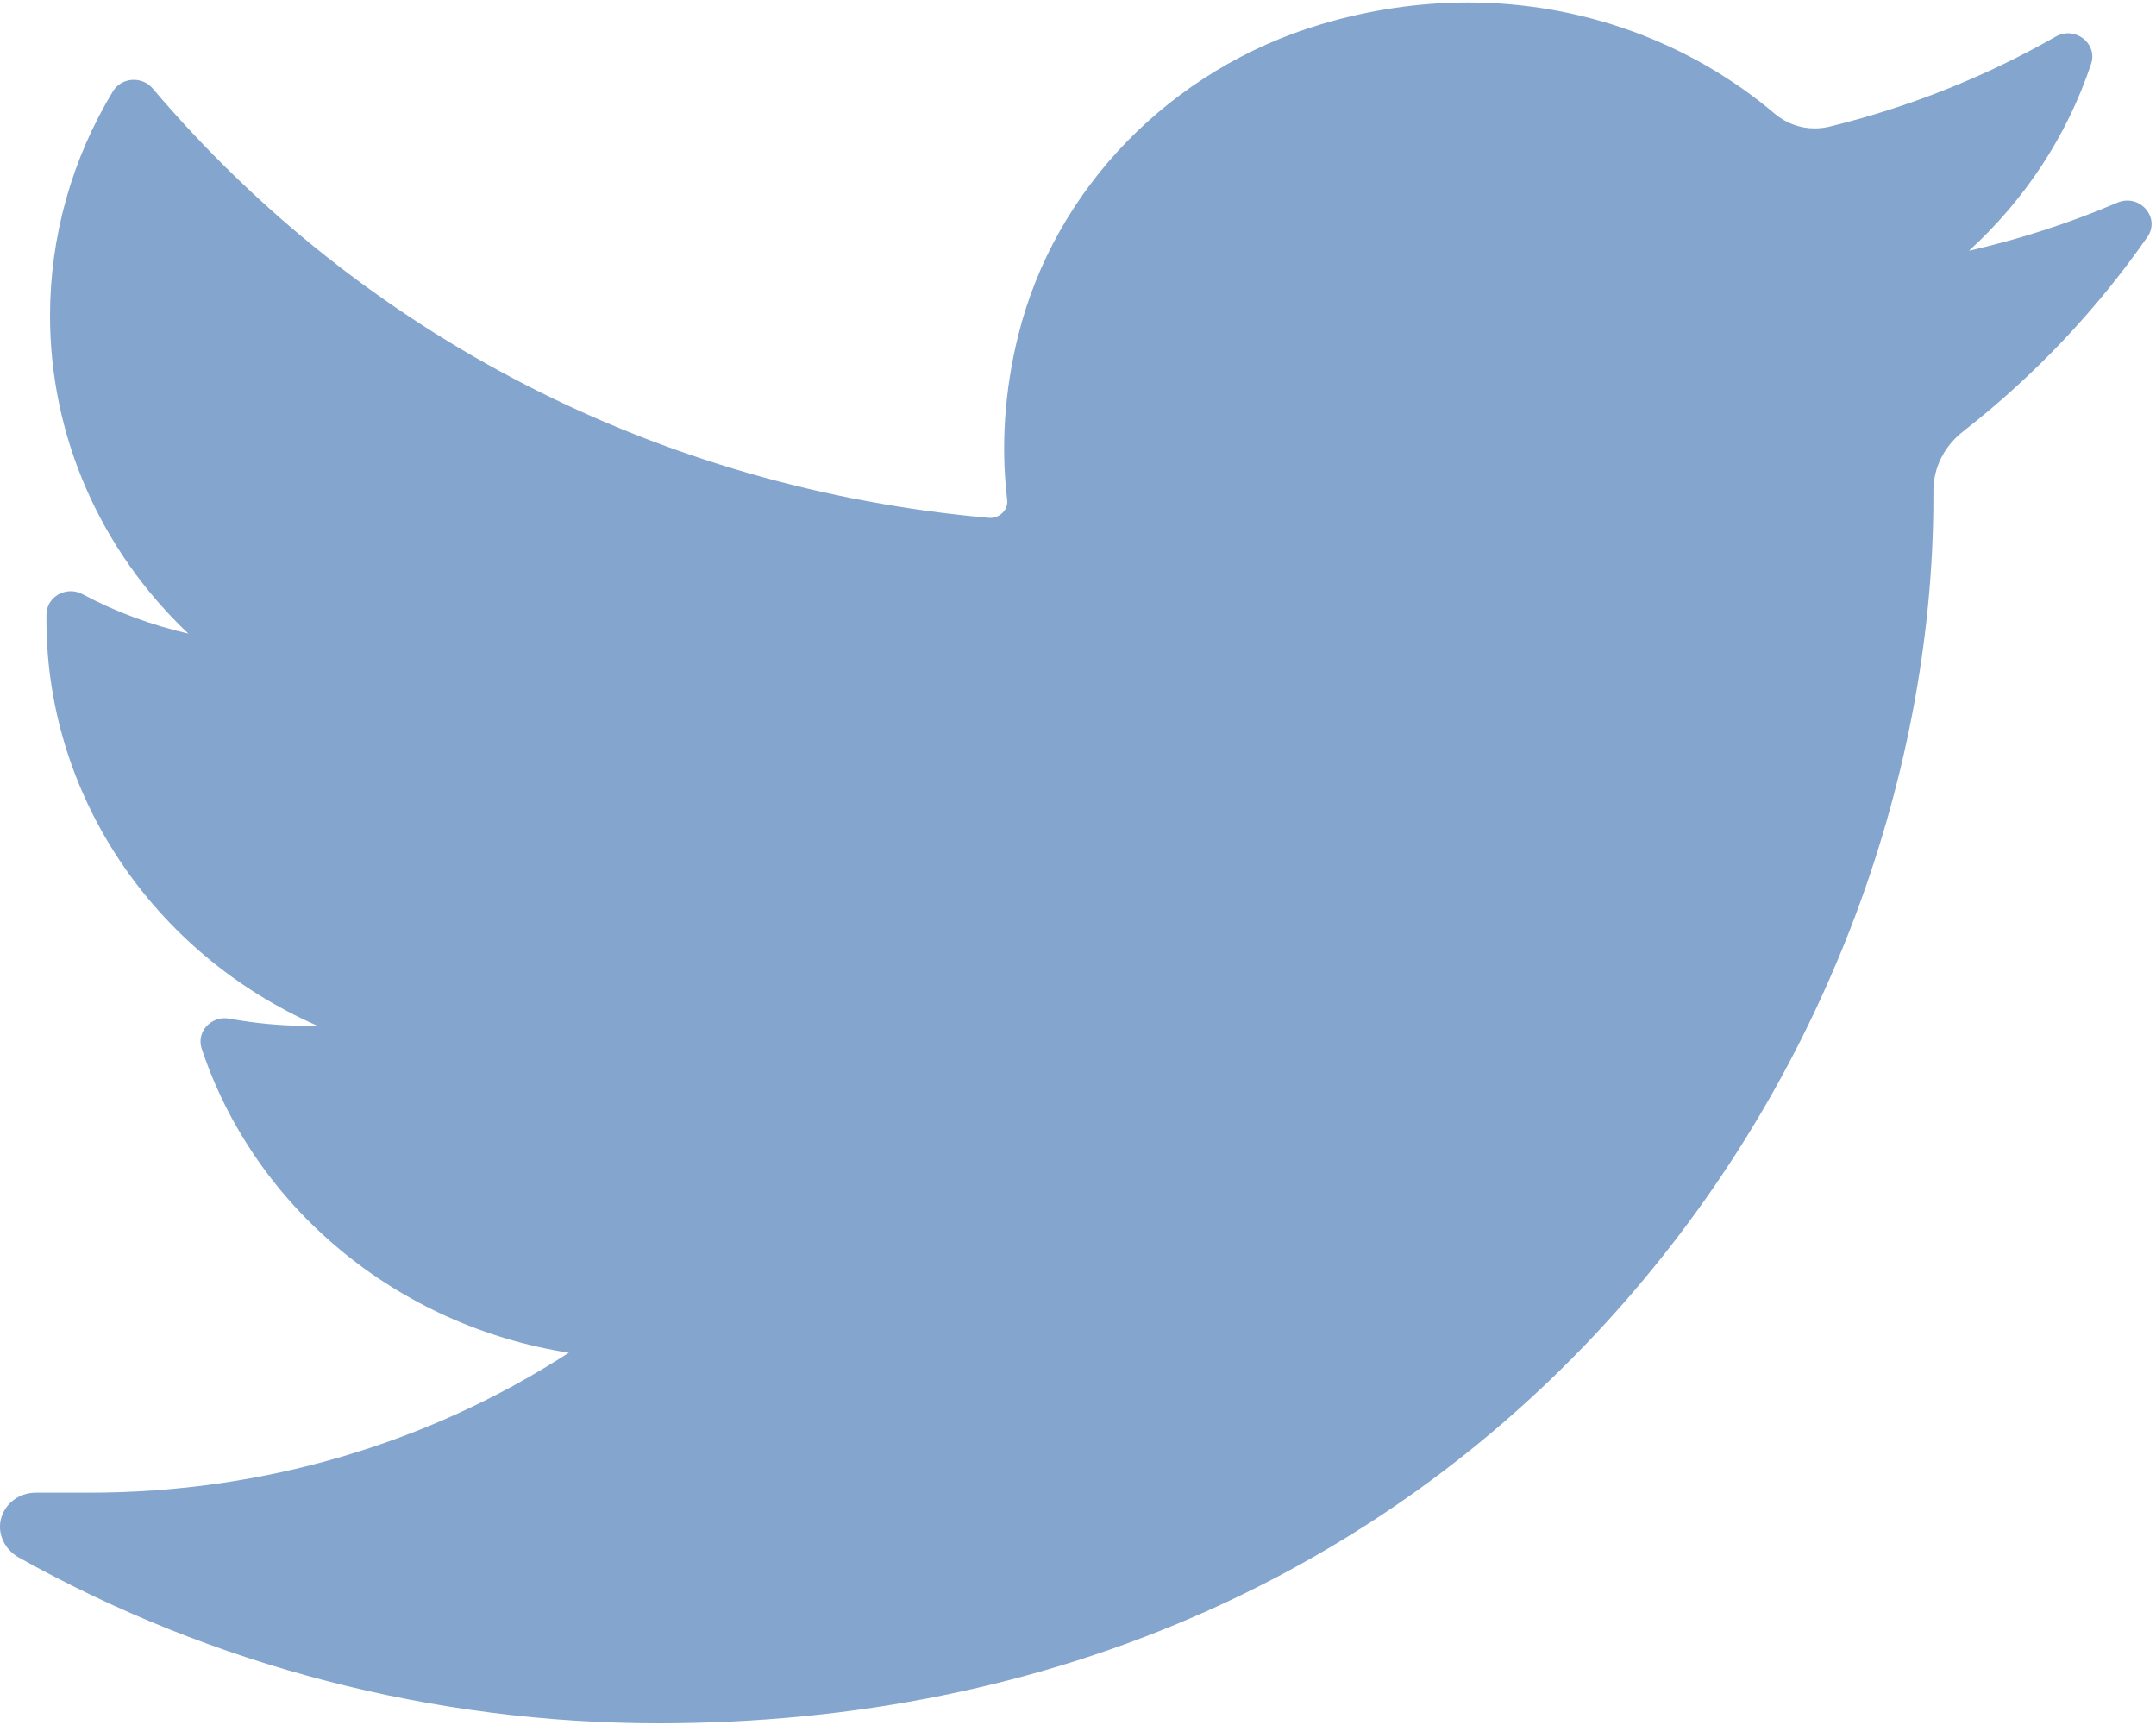 <svg width="20" height="16" viewBox="0 0 20 16" fill="none" xmlns="http://www.w3.org/2000/svg">
<path fill-rule="evenodd" clip-rule="evenodd" d="M19.641 1.88C19.198 2.069 18.738 2.218 18.265 2.326C18.786 1.85 19.177 1.256 19.398 0.592V0.592C19.461 0.402 19.247 0.238 19.069 0.34V0.34C18.412 0.715 17.704 0.996 16.965 1.176C16.922 1.186 16.878 1.191 16.833 1.191C16.699 1.191 16.568 1.143 16.465 1.056C15.679 0.39 14.668 0.023 13.618 0.023C13.164 0.023 12.705 0.091 12.255 0.225C10.86 0.641 9.783 1.748 9.445 3.113C9.318 3.625 9.284 4.138 9.343 4.636C9.35 4.694 9.322 4.734 9.304 4.752C9.274 4.785 9.231 4.804 9.186 4.804C9.181 4.804 9.176 4.804 9.17 4.803C6.116 4.531 3.362 3.116 1.416 0.82V0.82C1.316 0.703 1.126 0.717 1.047 0.848V0.848C0.666 1.477 0.464 2.196 0.464 2.928C0.464 4.049 0.933 5.106 1.747 5.877C1.404 5.798 1.073 5.676 0.765 5.511V5.511C0.616 5.432 0.433 5.534 0.431 5.698V5.698C0.41 7.364 1.424 8.846 2.944 9.514C2.914 9.514 2.883 9.515 2.852 9.515C2.612 9.515 2.368 9.492 2.127 9.448V9.448C1.96 9.418 1.819 9.57 1.871 9.727V9.727C2.364 11.207 3.69 12.299 5.277 12.547C3.96 13.397 2.427 13.845 0.83 13.845L0.333 13.845C0.179 13.845 0.05 13.941 0.01 14.084C-0.028 14.224 0.043 14.373 0.174 14.446C1.972 15.452 4.024 15.984 6.108 15.984C7.932 15.984 9.639 15.636 11.18 14.95C12.592 14.321 13.841 13.421 14.89 12.277C15.868 11.21 16.632 9.979 17.163 8.618C17.668 7.32 17.935 5.936 17.935 4.614V4.551C17.935 4.339 18.035 4.139 18.209 4.003C18.87 3.487 19.445 2.88 19.92 2.198V2.198C20.045 2.018 19.848 1.792 19.641 1.88V1.88Z" fill="#84A5CD"/>
</svg>
